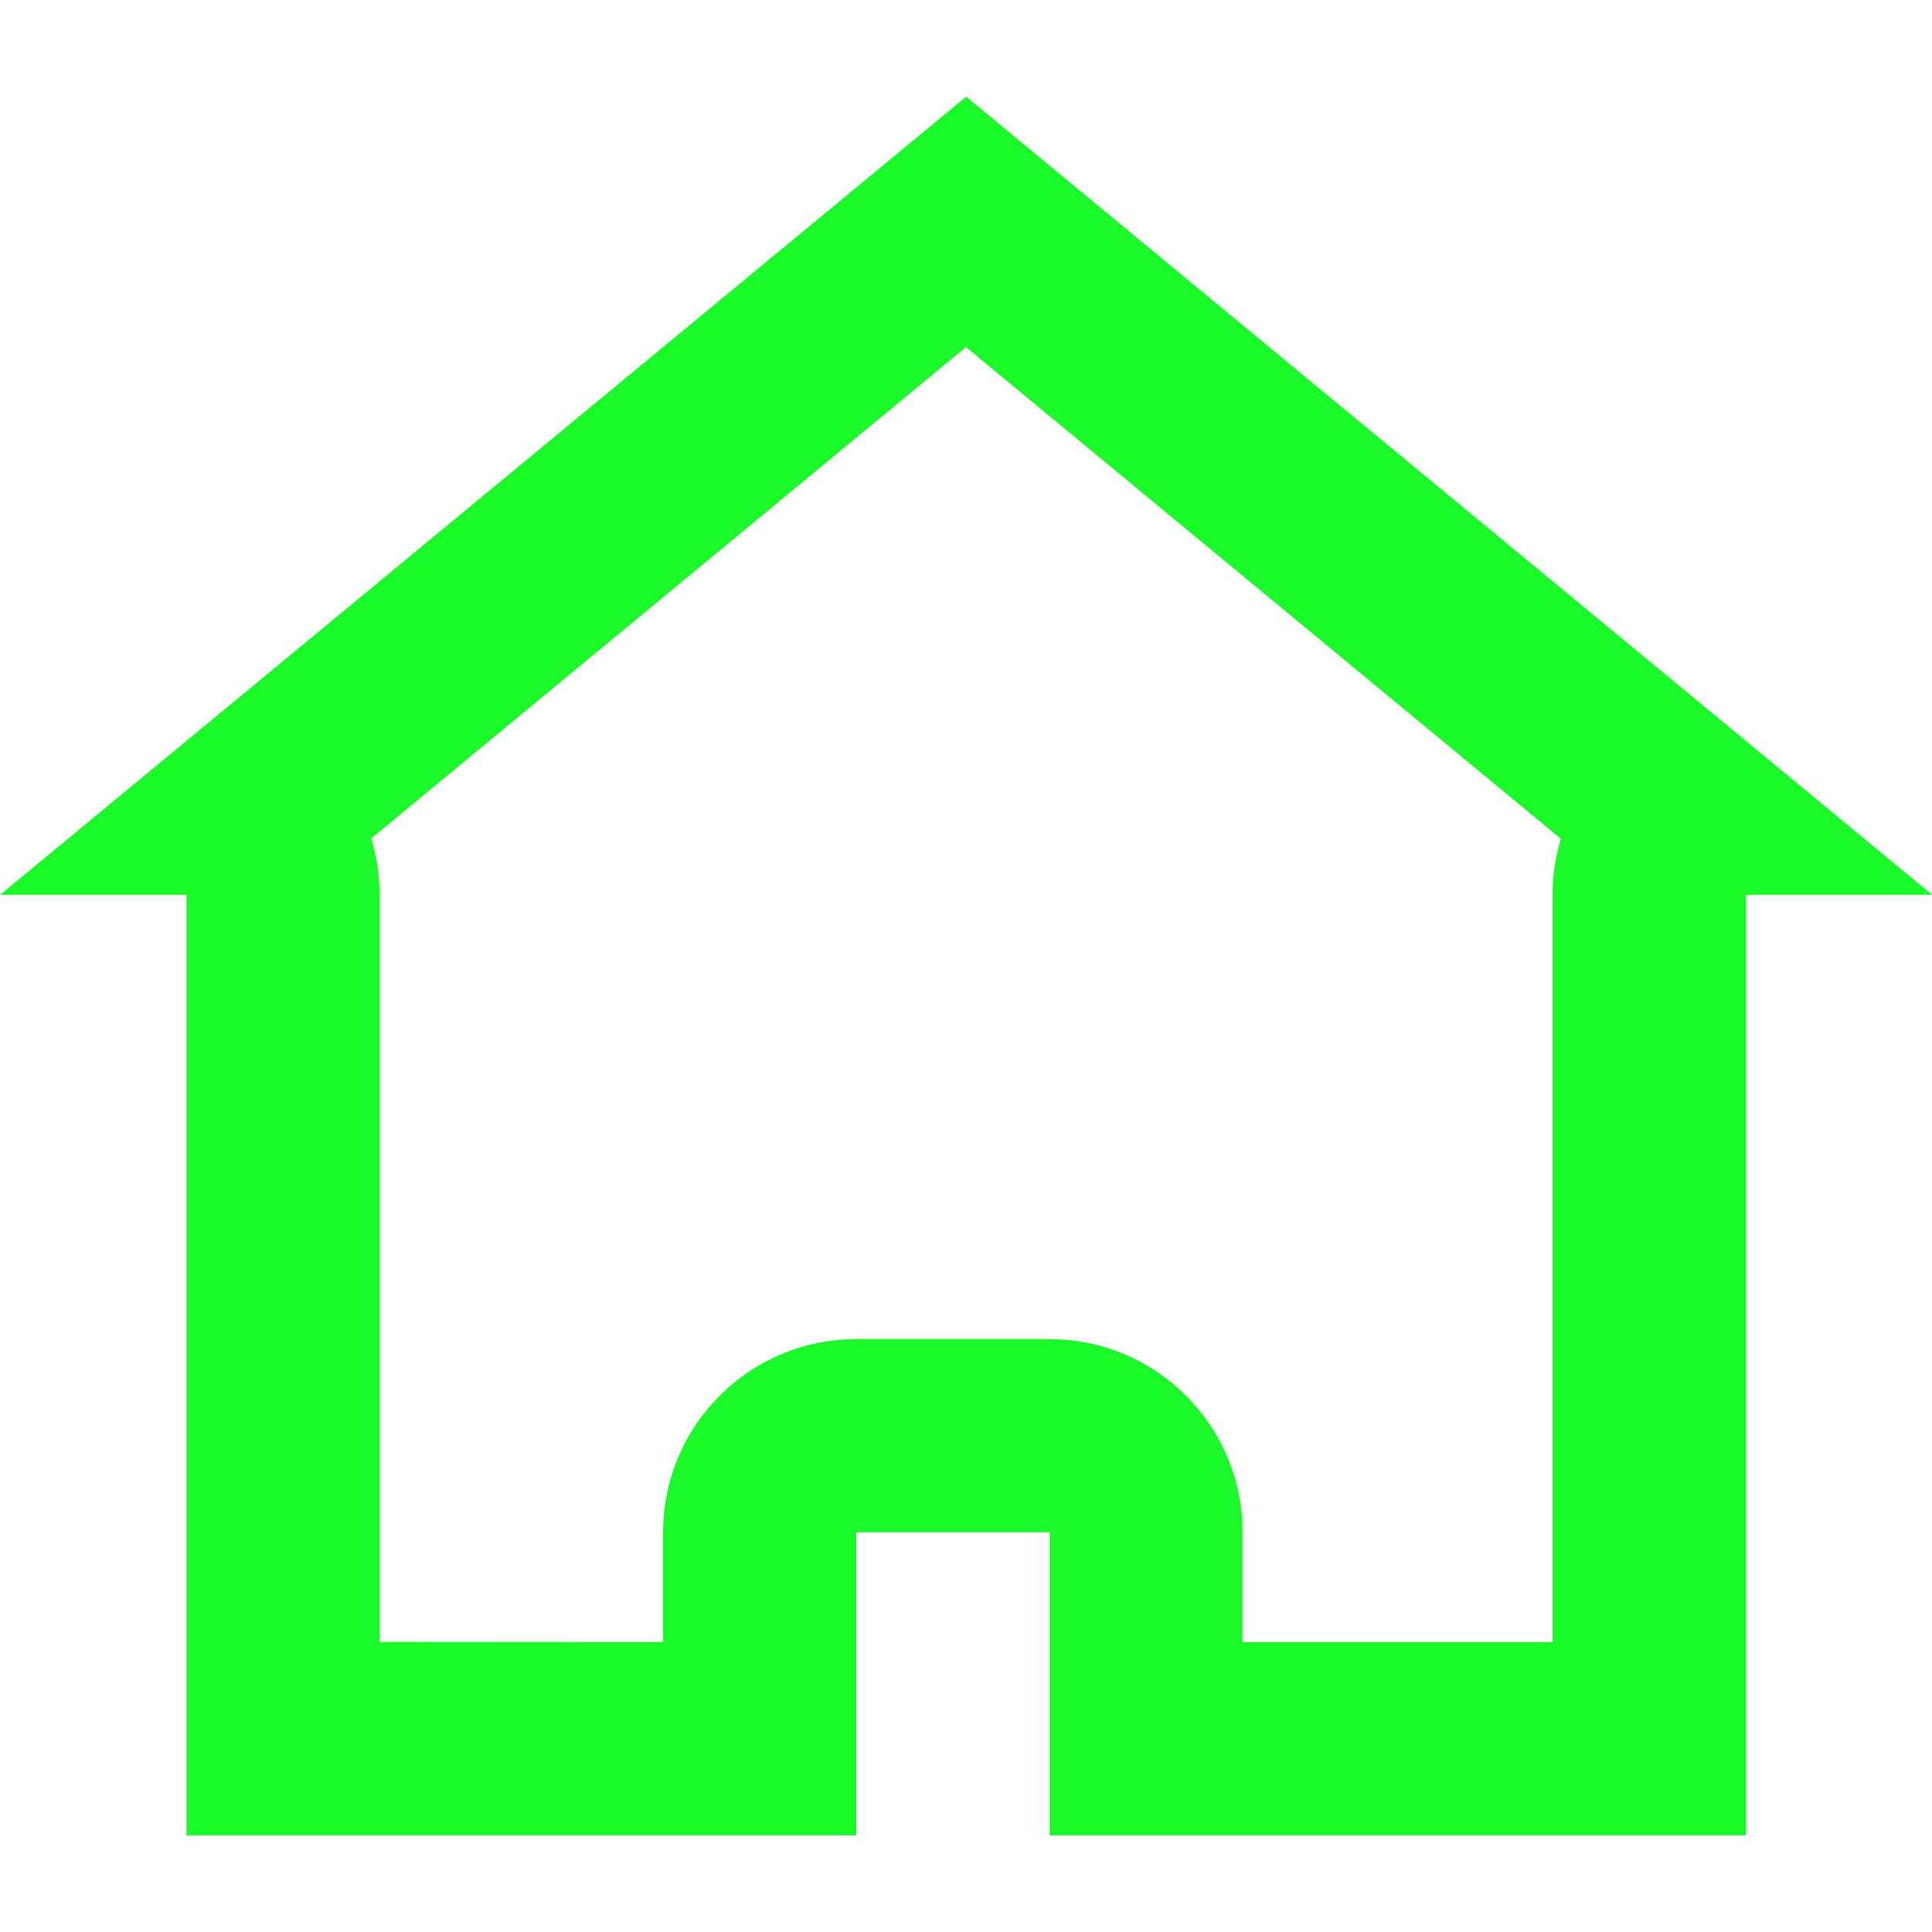 <?xml version="1.0" standalone="no"?><!DOCTYPE svg PUBLIC "-//W3C//DTD SVG 1.1//EN" "http://www.w3.org/Graphics/SVG/1.1/DTD/svg11.dtd"><svg t="1643646782477" class="icon" viewBox="0 0 1024 1024" version="1.1" xmlns="http://www.w3.org/2000/svg" p-id="2212" xmlns:xlink="http://www.w3.org/1999/xlink" width="64" height="64"><defs><style type="text/css"></style></defs><path d="M351.463 870.363v-58.2c0-56.6 45.8-102.4 102.4-102.4h102.3c56.6 0 102.4 45.8 102.4 102.4v58.2h164.3v-396.1c0-10.1 1.5-20.1 4.4-29.7l-315.3-260.6-315.2 260.4c2.9 9.7 4.4 19.7 4.4 29.8v396.1l150.3 0.1m102.4 102.4h-355v-498.5H0.063l512-423 512 423h-98.7v498.5h-369v-160.6h-102.5v160.6z" p-id="2213" fill="#1afa29"></path></svg>